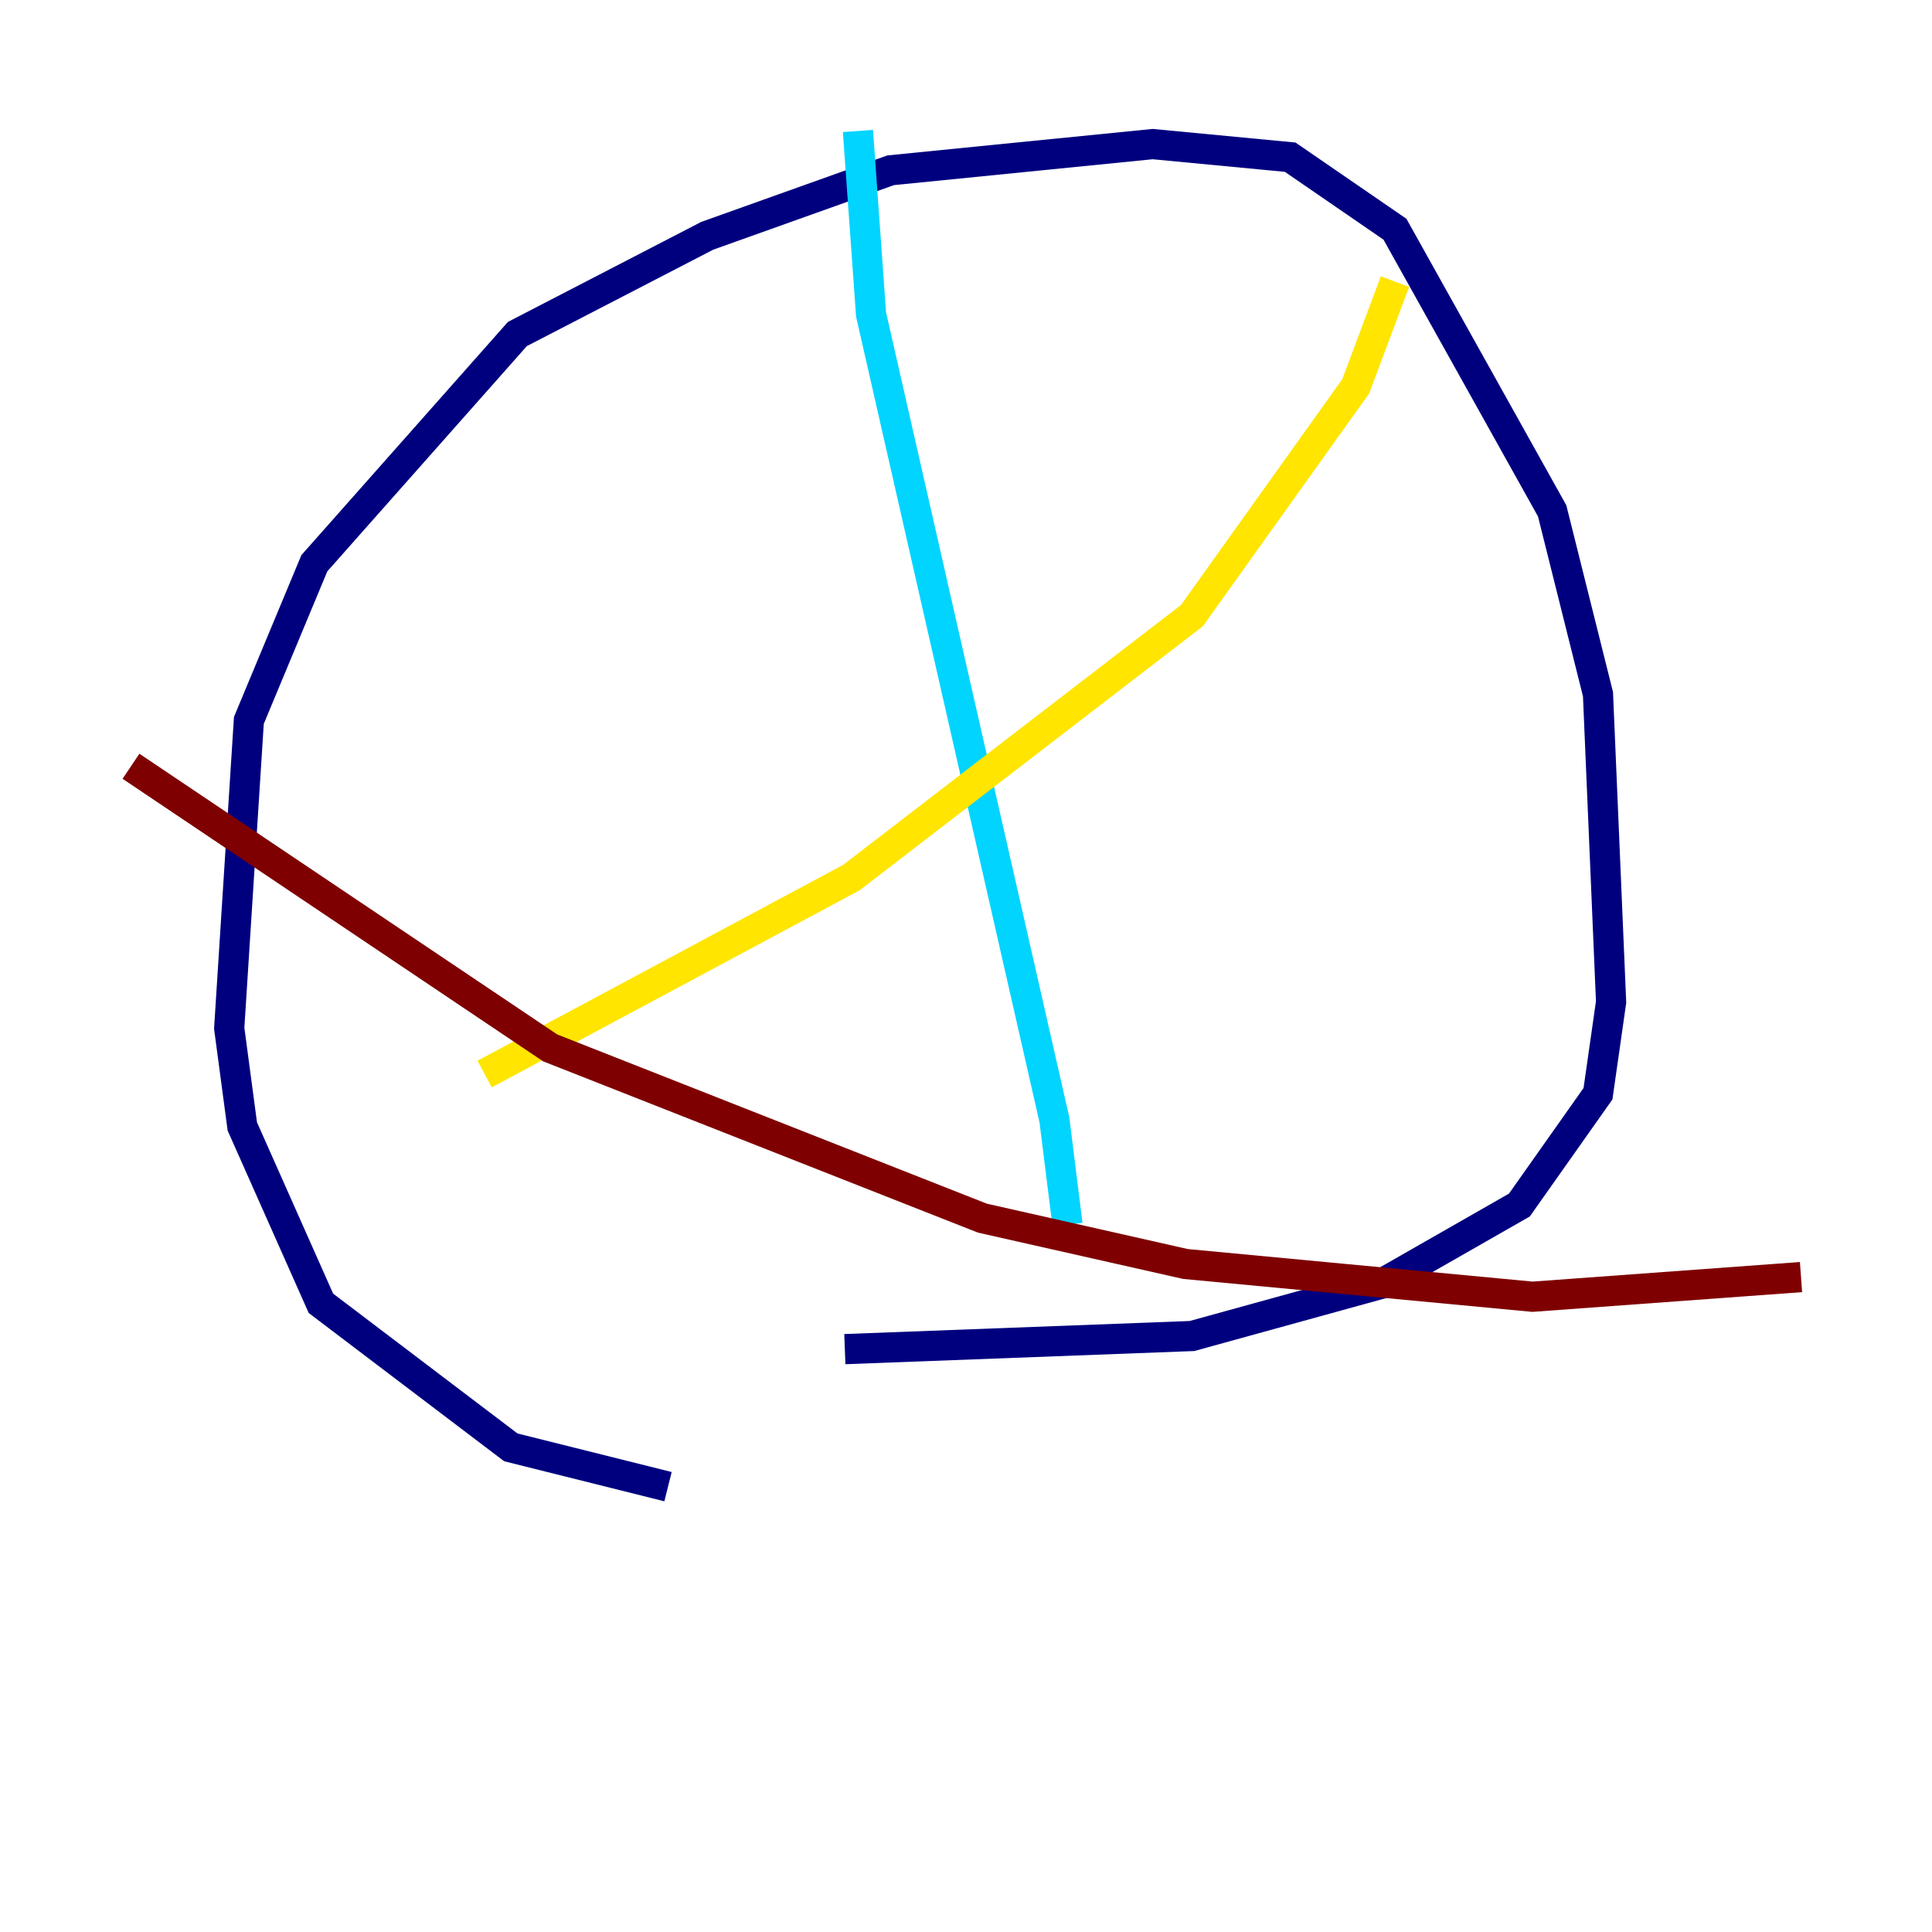 <?xml version="1.0" encoding="utf-8" ?>
<svg baseProfile="tiny" height="128" version="1.2" viewBox="0,0,128,128" width="128" xmlns="http://www.w3.org/2000/svg" xmlns:ev="http://www.w3.org/2001/xml-events" xmlns:xlink="http://www.w3.org/1999/xlink"><defs /><polyline fill="none" points="44.258,98.495 33.844,95.891 21.261,86.346 16.054,74.63 15.186,68.122 16.488,47.729 20.827,37.315 34.278,22.129 46.861,15.62 59.01,11.281 76.366,9.546 85.478,10.414 92.42,15.186 102.834,33.844 105.871,45.993 106.739,66.386 105.871,72.461 100.664,79.837 91.552,85.044 78.969,88.515 55.973,89.383" stroke="#00007f" stroke-width="2" /><polyline fill="none" points="56.841,8.678 57.709,20.827 69.858,74.197 70.725,81.139" stroke="#00d4ff" stroke-width="2" /><polyline fill="none" points="92.42,18.658 89.817,25.6 78.969,40.786 56.407,58.142 32.108,71.159" stroke="#ffe500" stroke-width="2" /><polyline fill="none" points="8.678,50.766 36.447,69.424 65.085,80.705 78.536,83.742 101.532,85.912 119.322,84.61" stroke="#7f0000" stroke-width="2" /></svg>